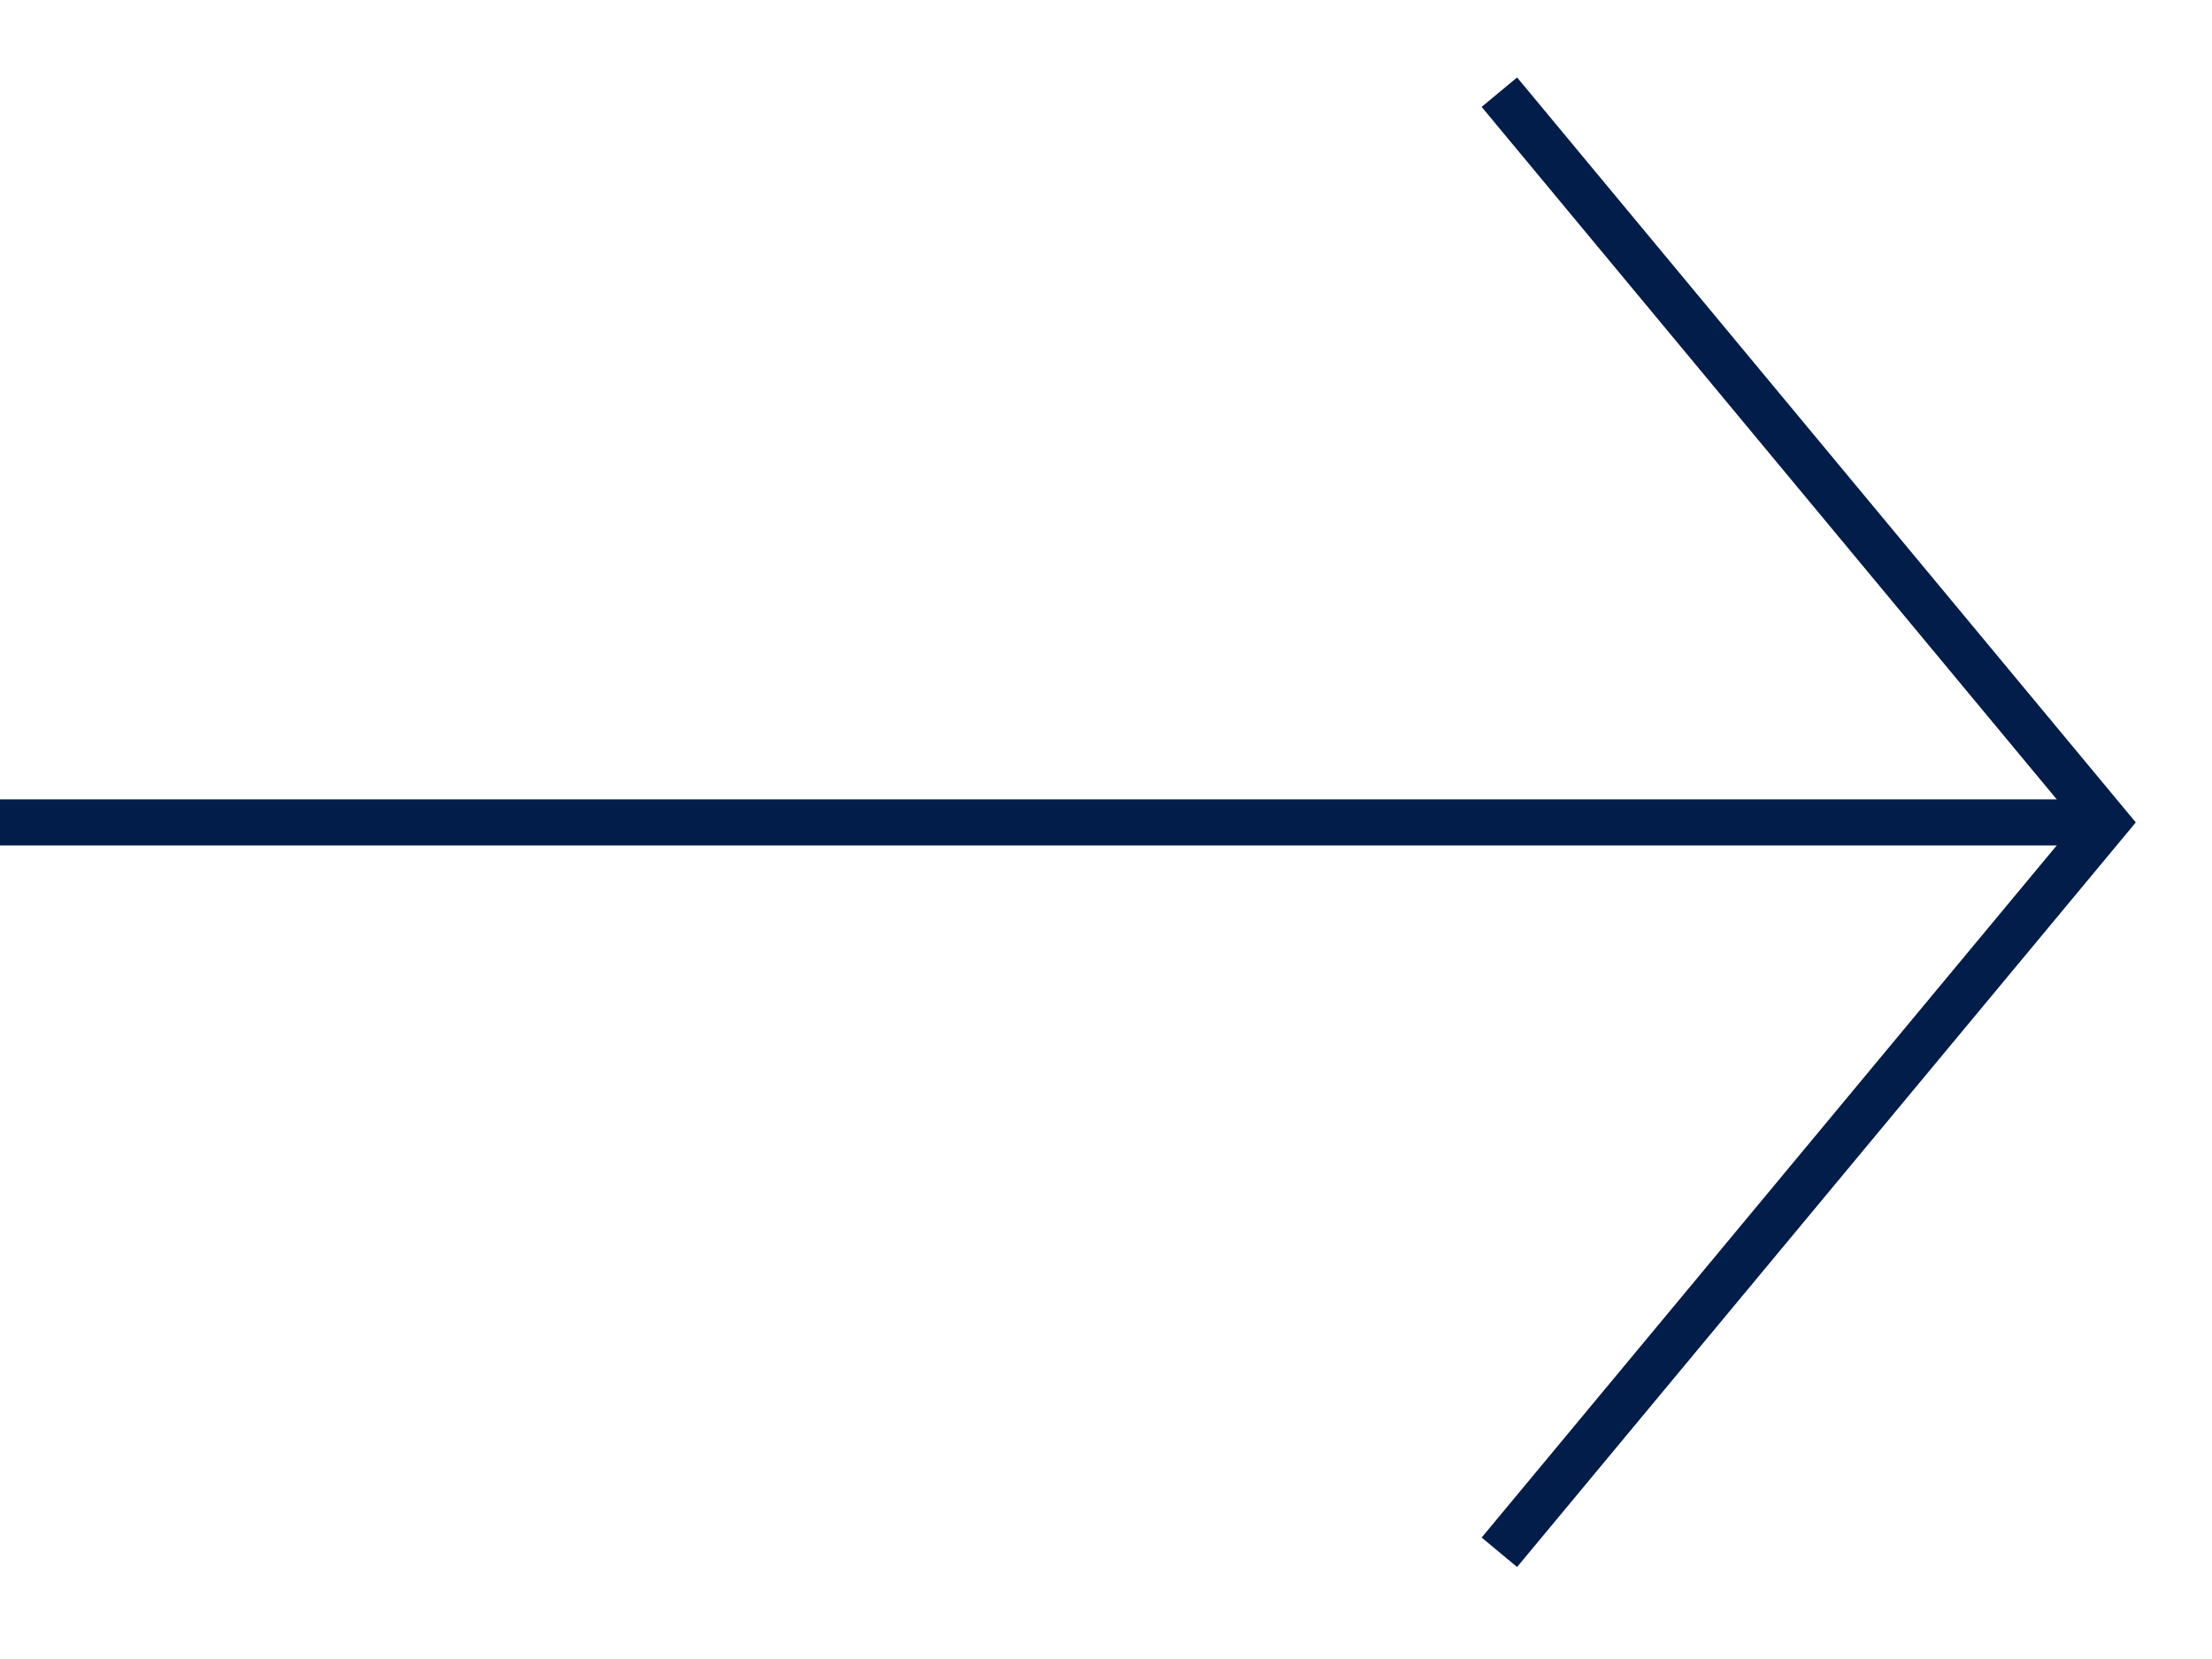 <svg width="24" height="18" viewBox="0 0 24 18" fill="none" xmlns="http://www.w3.org/2000/svg">
<path d="M16.268 16.842L22.848 8.923L16.268 1" stroke="#021D49" stroke-width="0.5" stroke-miterlimit="10"/>
<path d="M22.848 8.923H0" stroke="#021D49" stroke-width="0.5" stroke-miterlimit="10"/>
</svg>
